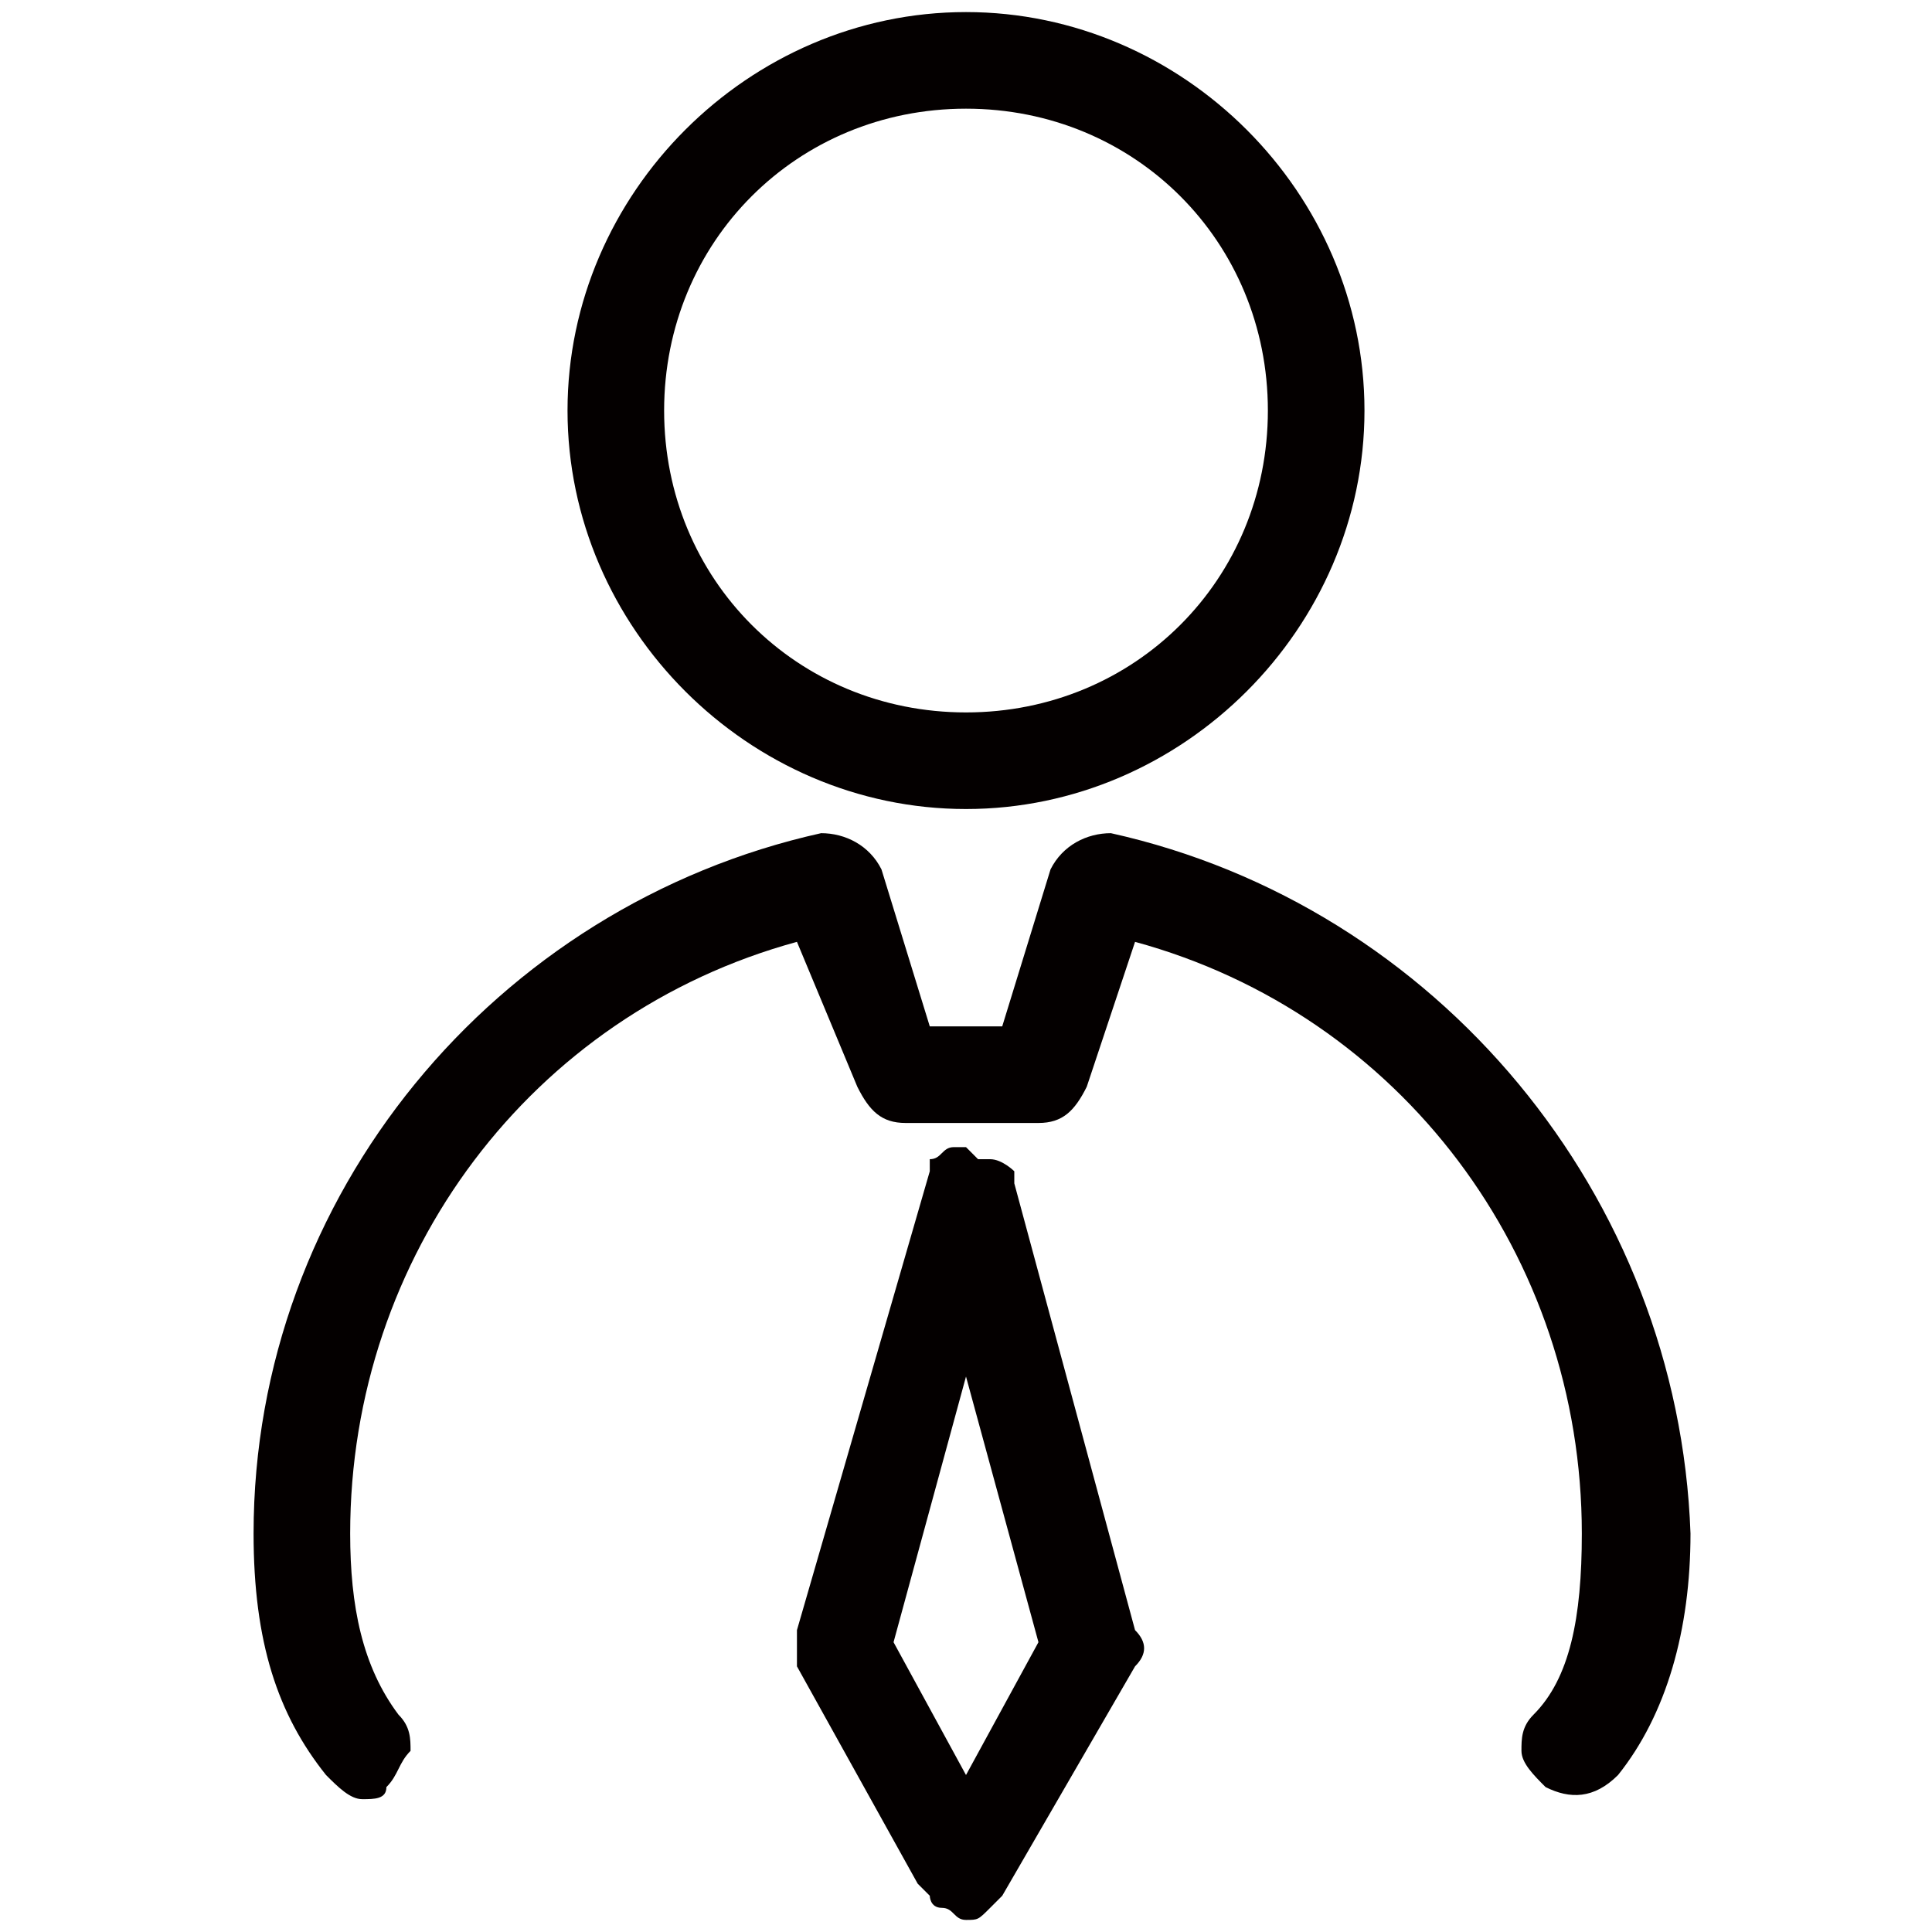 <?xml version="1.0" encoding="utf-8"?>
<!-- Generator: Adobe Illustrator 17.0.0, SVG Export Plug-In . SVG Version: 6.00 Build 0)  -->
<!DOCTYPE svg PUBLIC "-//W3C//DTD SVG 1.1//EN" "http://www.w3.org/Graphics/SVG/1.1/DTD/svg11.dtd">
<svg version="1.1" id="图层_1" xmlns="http://www.w3.org/2000/svg" xmlns:xlink="http://www.w3.org/1999/xlink" x="0px" y="0px"
	 width="16px" height="16px" viewBox="0 0 16 16" enable-background="new 0 0 16 16" xml:space="preserve">
<g>
	<path fill="#040000" d="M8,6.7c1.8,0,3.3-1.5,3.3-3.3S9.8,0.1,8,0.1c-1.8,0-3.3,1.5-3.3,3.3S6.2,6.7,8,6.7z M8,0.9
		c1.4,0,2.5,1.1,2.5,2.5c0,1.4-1.1,2.5-2.5,2.5c-1.4,0-2.5-1.1-2.5-2.5C5.5,2,6.6,0.9,8,0.9z"/>
	<path fill="#040000" d="M9.2,6.9C9,6.9,8.8,7,8.7,7.2L8.3,8.5H7.7L7.3,7.2C7.2,7,7,6.9,6.8,6.9c-2.7,0.6-4.7,3-4.7,5.8
		c0,0.9,0.2,1.5,0.6,2c0.1,0.1,0.2,0.2,0.3,0.2c0.1,0,0.2,0,0.2-0.1c0.1-0.1,0.1-0.2,0.2-0.3c0-0.1,0-0.2-0.1-0.3
		c-0.3-0.4-0.4-0.9-0.4-1.5c0-2.3,1.5-4.3,3.7-4.9L7.1,9c0.1,0.2,0.2,0.3,0.4,0.3h1.1c0.2,0,0.3-0.1,0.4-0.3l0.4-1.2
		c2.2,0.6,3.7,2.6,3.7,4.9c0,0.7-0.1,1.2-0.4,1.5c-0.1,0.1-0.1,0.2-0.1,0.3c0,0.1,0.1,0.2,0.2,0.3c0.2,0.1,0.4,0.1,0.6-0.1
		c0.4-0.5,0.6-1.2,0.6-2C13.9,9.9,11.9,7.5,9.2,6.9z"/>
	<path fill="#040000" d="M8.4,9.8C8.4,9.7,8.4,9.7,8.4,9.8L8.4,9.7c0,0-0.1-0.1-0.2-0.1l-0.1,0c0,0,0,0,0,0L8,9.5c0,0,0,0,0,0
		l-0.1,0l0,0c-0.1,0-0.1,0.1-0.2,0.1L7.7,9.7l-1.1,3.8c0,0.1,0,0.2,0,0.3l1,1.8l0,0l0.1,0.1c0,0,0,0.1,0.1,0.1
		c0.1,0,0.1,0.1,0.2,0.1l0,0c0.1,0,0.1,0,0.2-0.1c0,0,0.1-0.1,0.1-0.1l1.1-1.9c0.1-0.1,0.1-0.2,0-0.3L8.4,9.8z M8,14.7l-0.6-1.1
		L8,11.4l0.6,2.2L8,14.7z"/>
</g>
</svg>
